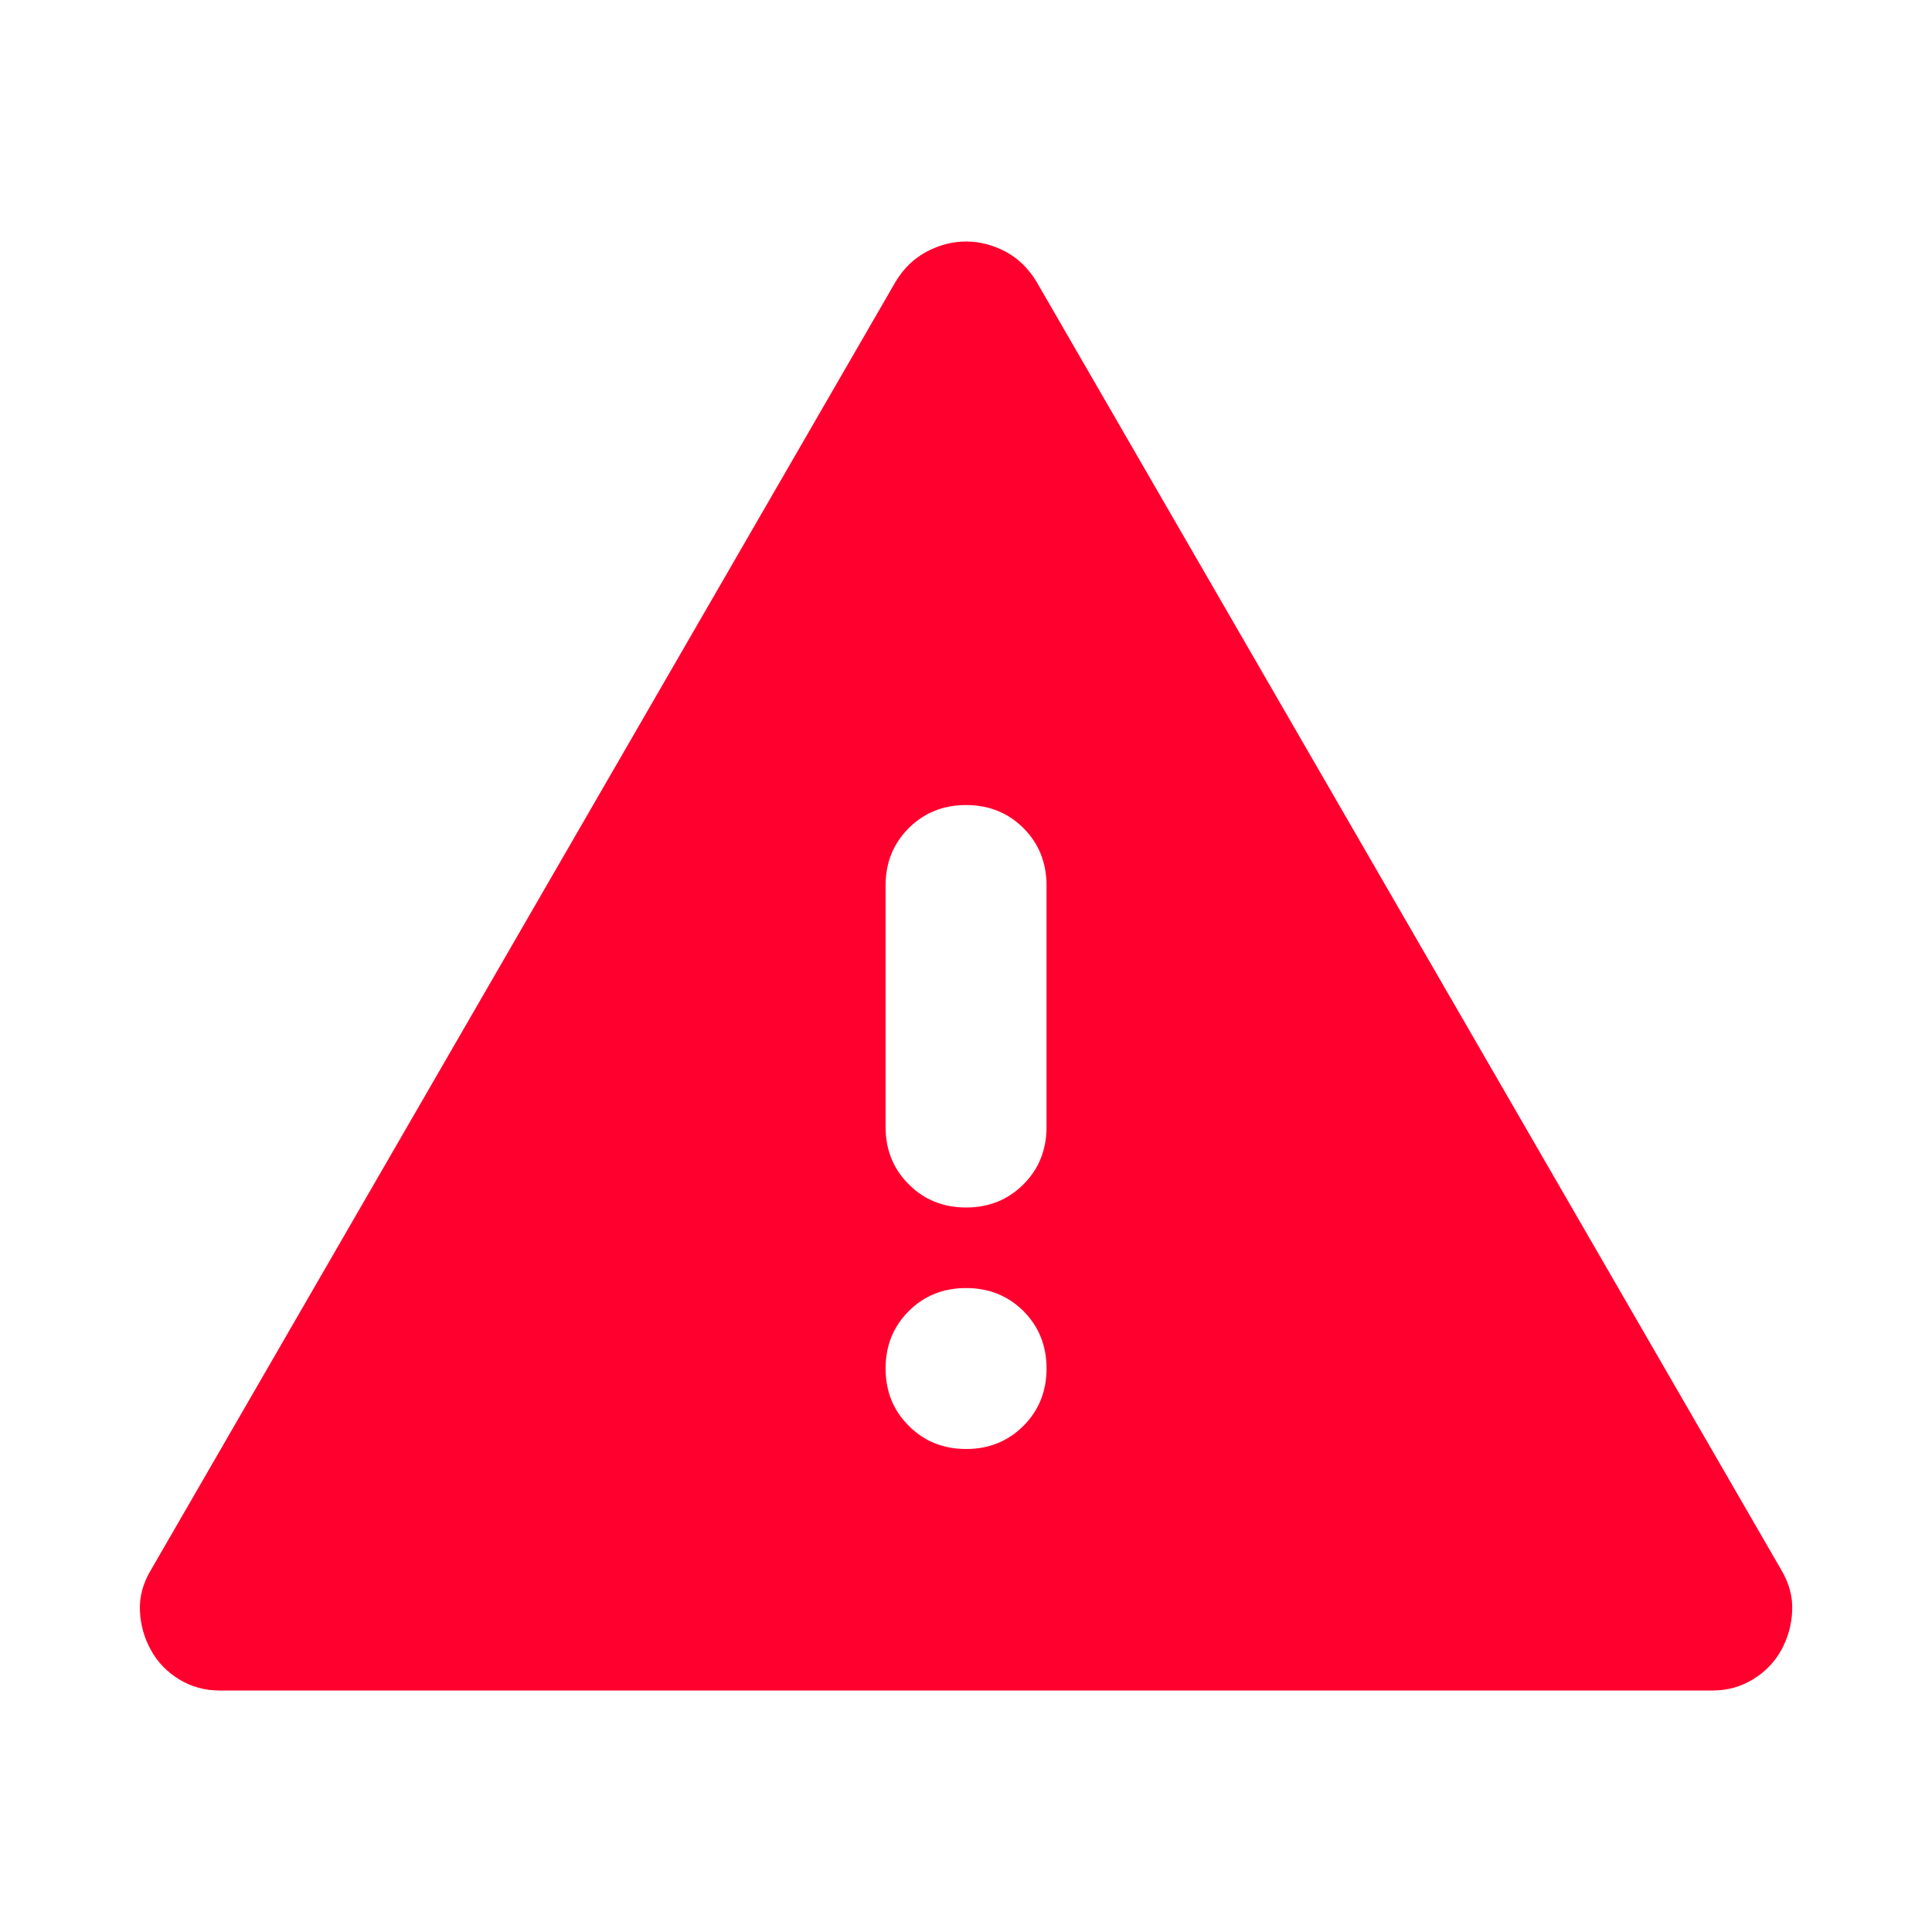 <svg width="16" height="16" viewBox="0 0 16 16" fill="none" xmlns="http://www.w3.org/2000/svg">
<mask id="mask0_78_99" style="mask-type:alpha" maskUnits="userSpaceOnUse" x="0" y="0" width="16" height="16">
<rect width="16" height="16" fill="#D9D9D9"/>
</mask>
<g mask="url(#mask0_78_99)">
<path d="M1.817 14C1.695 14 1.584 13.969 1.484 13.908C1.384 13.847 1.306 13.767 1.251 13.667C1.195 13.567 1.164 13.458 1.159 13.342C1.153 13.225 1.184 13.111 1.251 13L7.417 2.333C7.484 2.222 7.57 2.139 7.676 2.083C7.781 2.028 7.889 2 8.001 2C8.112 2 8.22 2.028 8.326 2.083C8.431 2.139 8.517 2.222 8.584 2.333L14.751 13C14.817 13.111 14.848 13.225 14.842 13.342C14.837 13.458 14.806 13.567 14.751 13.667C14.695 13.767 14.617 13.847 14.517 13.908C14.417 13.969 14.306 14 14.184 14H1.817ZM8.001 12C8.189 12 8.348 11.936 8.476 11.808C8.603 11.681 8.667 11.522 8.667 11.333C8.667 11.144 8.603 10.986 8.476 10.858C8.348 10.731 8.189 10.667 8.001 10.667C7.812 10.667 7.653 10.731 7.526 10.858C7.398 10.986 7.334 11.144 7.334 11.333C7.334 11.522 7.398 11.681 7.526 11.808C7.653 11.936 7.812 12 8.001 12ZM8.001 10C8.189 10 8.348 9.936 8.476 9.808C8.603 9.681 8.667 9.522 8.667 9.333V7.333C8.667 7.144 8.603 6.986 8.476 6.858C8.348 6.731 8.189 6.667 8.001 6.667C7.812 6.667 7.653 6.731 7.526 6.858C7.398 6.986 7.334 7.144 7.334 7.333V9.333C7.334 9.522 7.398 9.681 7.526 9.808C7.653 9.936 7.812 10 8.001 10Z" fill="#FF002E"/>
</g>
</svg>
